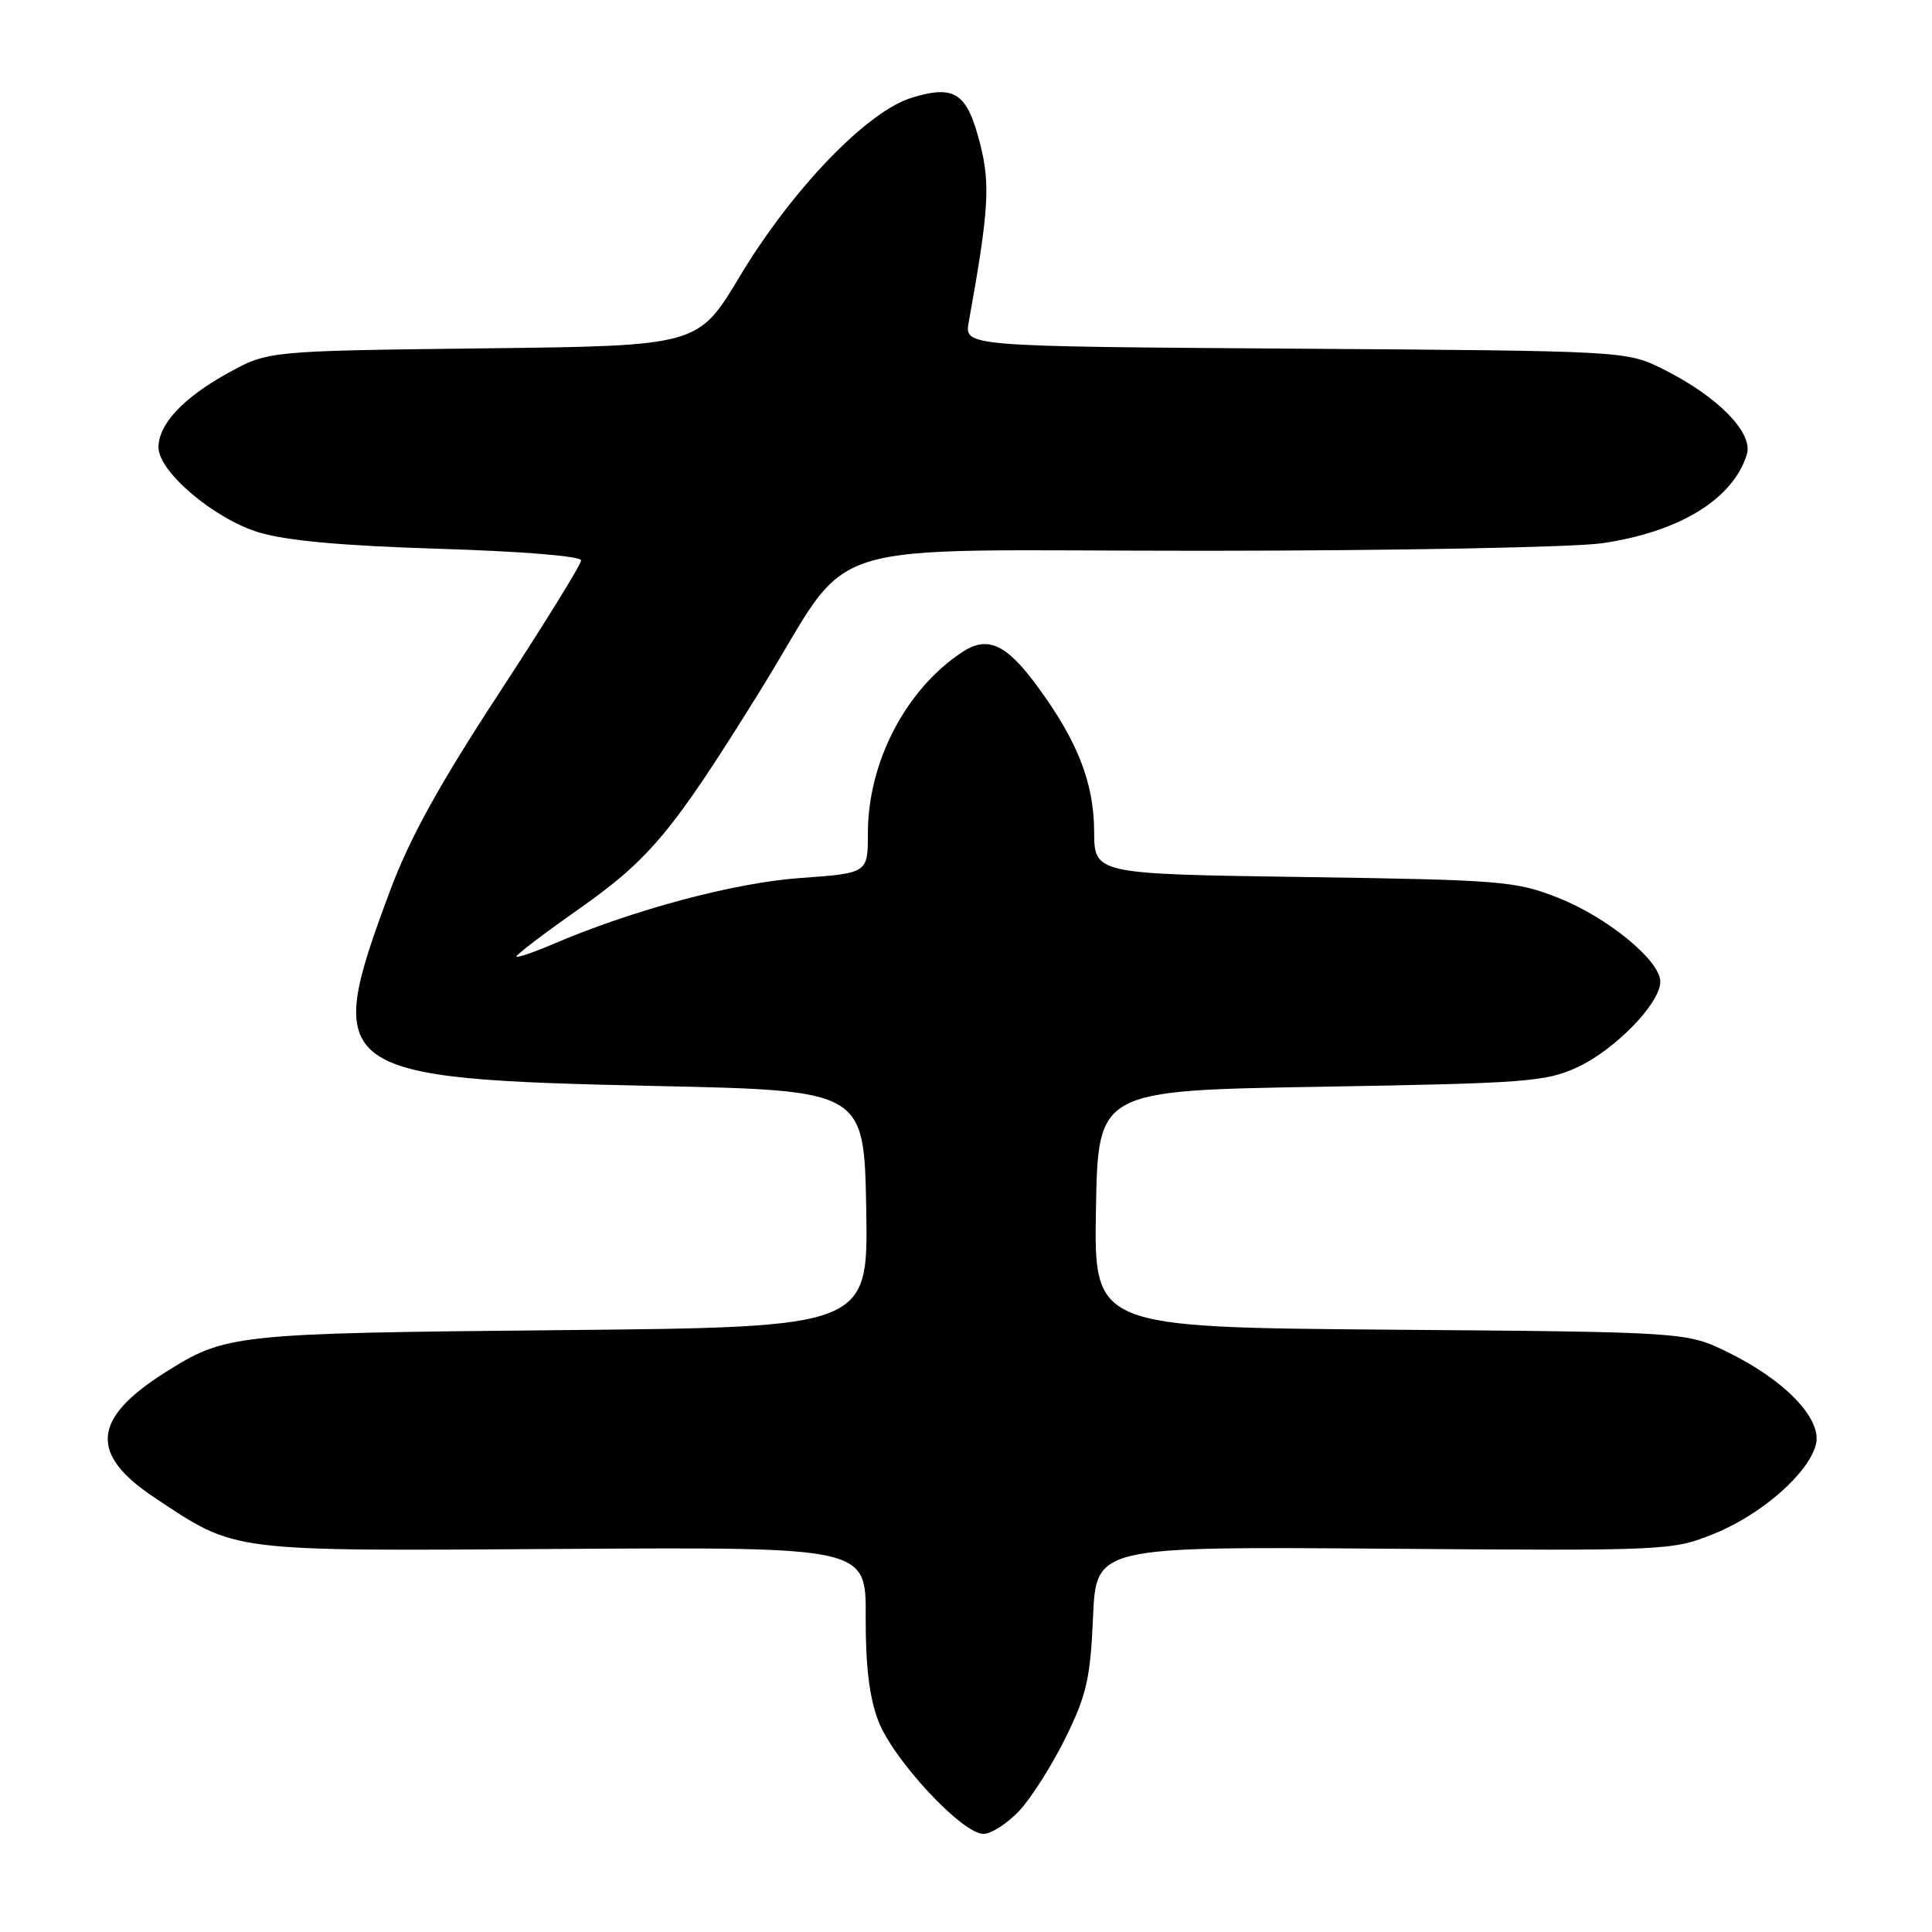 <?xml version="1.0" encoding="UTF-8" standalone="no"?>
<!DOCTYPE svg PUBLIC "-//W3C//DTD SVG 1.1//EN" "http://www.w3.org/Graphics/SVG/1.1/DTD/svg11.dtd" >
<svg xmlns="http://www.w3.org/2000/svg" xmlns:xlink="http://www.w3.org/1999/xlink" version="1.1" viewBox="0 0 256 256">
 <g >
 <path fill="currentColor"
d=" M 135.08 239.92 C 136.66 238.22 139.41 233.88 141.19 230.27 C 143.97 224.62 144.48 222.40 144.83 214.31 C 145.24 204.93 145.24 204.93 183.37 205.21 C 221.04 205.50 221.57 205.47 227.12 203.23 C 233.43 200.68 239.66 195.21 240.62 191.39 C 241.46 188.05 236.58 182.92 229.01 179.21 C 223.50 176.50 223.50 176.50 184.22 176.19 C 144.95 175.87 144.95 175.87 145.22 160.19 C 145.50 144.50 145.50 144.50 175.00 144.00 C 202.18 143.54 204.85 143.34 209.00 141.42 C 214.01 139.10 220.00 132.93 220.00 130.08 C 220.00 127.28 212.98 121.52 206.38 118.93 C 200.84 116.75 198.88 116.59 172.75 116.21 C 145.00 115.81 145.00 115.81 144.98 110.16 C 144.95 103.73 142.79 98.20 137.45 90.93 C 133.34 85.33 130.87 84.20 127.53 86.39 C 120.05 91.29 115.00 100.97 115.00 110.39 C 115.00 115.70 115.00 115.70 106.06 116.34 C 97.35 116.95 83.86 120.56 73.25 125.11 C 70.76 126.18 68.59 126.92 68.43 126.76 C 68.27 126.60 71.96 123.78 76.63 120.50 C 86.14 113.81 89.10 110.24 100.74 91.50 C 113.64 70.71 106.34 73.00 159.70 72.98 C 184.89 72.97 208.56 72.52 212.29 71.98 C 222.53 70.50 229.67 66.11 231.47 60.20 C 232.34 57.33 227.57 52.49 220.34 48.90 C 215.50 46.50 215.50 46.50 171.64 46.20 C 127.79 45.90 127.79 45.90 128.36 42.70 C 131.02 27.94 131.24 24.42 129.88 19.10 C 128.15 12.31 126.56 11.22 120.89 12.92 C 114.95 14.69 104.97 25.05 98.00 36.66 C 92.50 45.83 92.50 45.83 64.00 46.16 C 35.50 46.50 35.50 46.50 30.16 49.46 C 24.24 52.73 21.00 56.22 21.00 59.29 C 21.00 62.49 28.34 68.72 34.25 70.53 C 37.87 71.64 45.31 72.32 58.25 72.72 C 69.23 73.06 77.00 73.69 77.00 74.26 C 77.00 74.79 72.10 82.71 66.12 91.86 C 58.16 104.03 54.27 111.08 51.65 118.12 C 42.71 142.12 43.87 142.97 87.00 143.90 C 114.50 144.50 114.50 144.50 114.78 160.18 C 115.05 175.86 115.05 175.86 74.28 176.25 C 30.81 176.67 29.91 176.77 21.78 181.92 C 12.20 188.00 11.83 192.70 20.46 198.43 C 31.45 205.72 29.92 205.53 74.63 205.24 C 114.76 204.99 114.76 204.99 114.71 214.24 C 114.68 220.66 115.18 224.88 116.37 228.00 C 118.32 233.15 127.48 243.00 130.31 243.00 C 131.35 243.00 133.49 241.61 135.08 239.92 Z "/>
</g>
</svg>